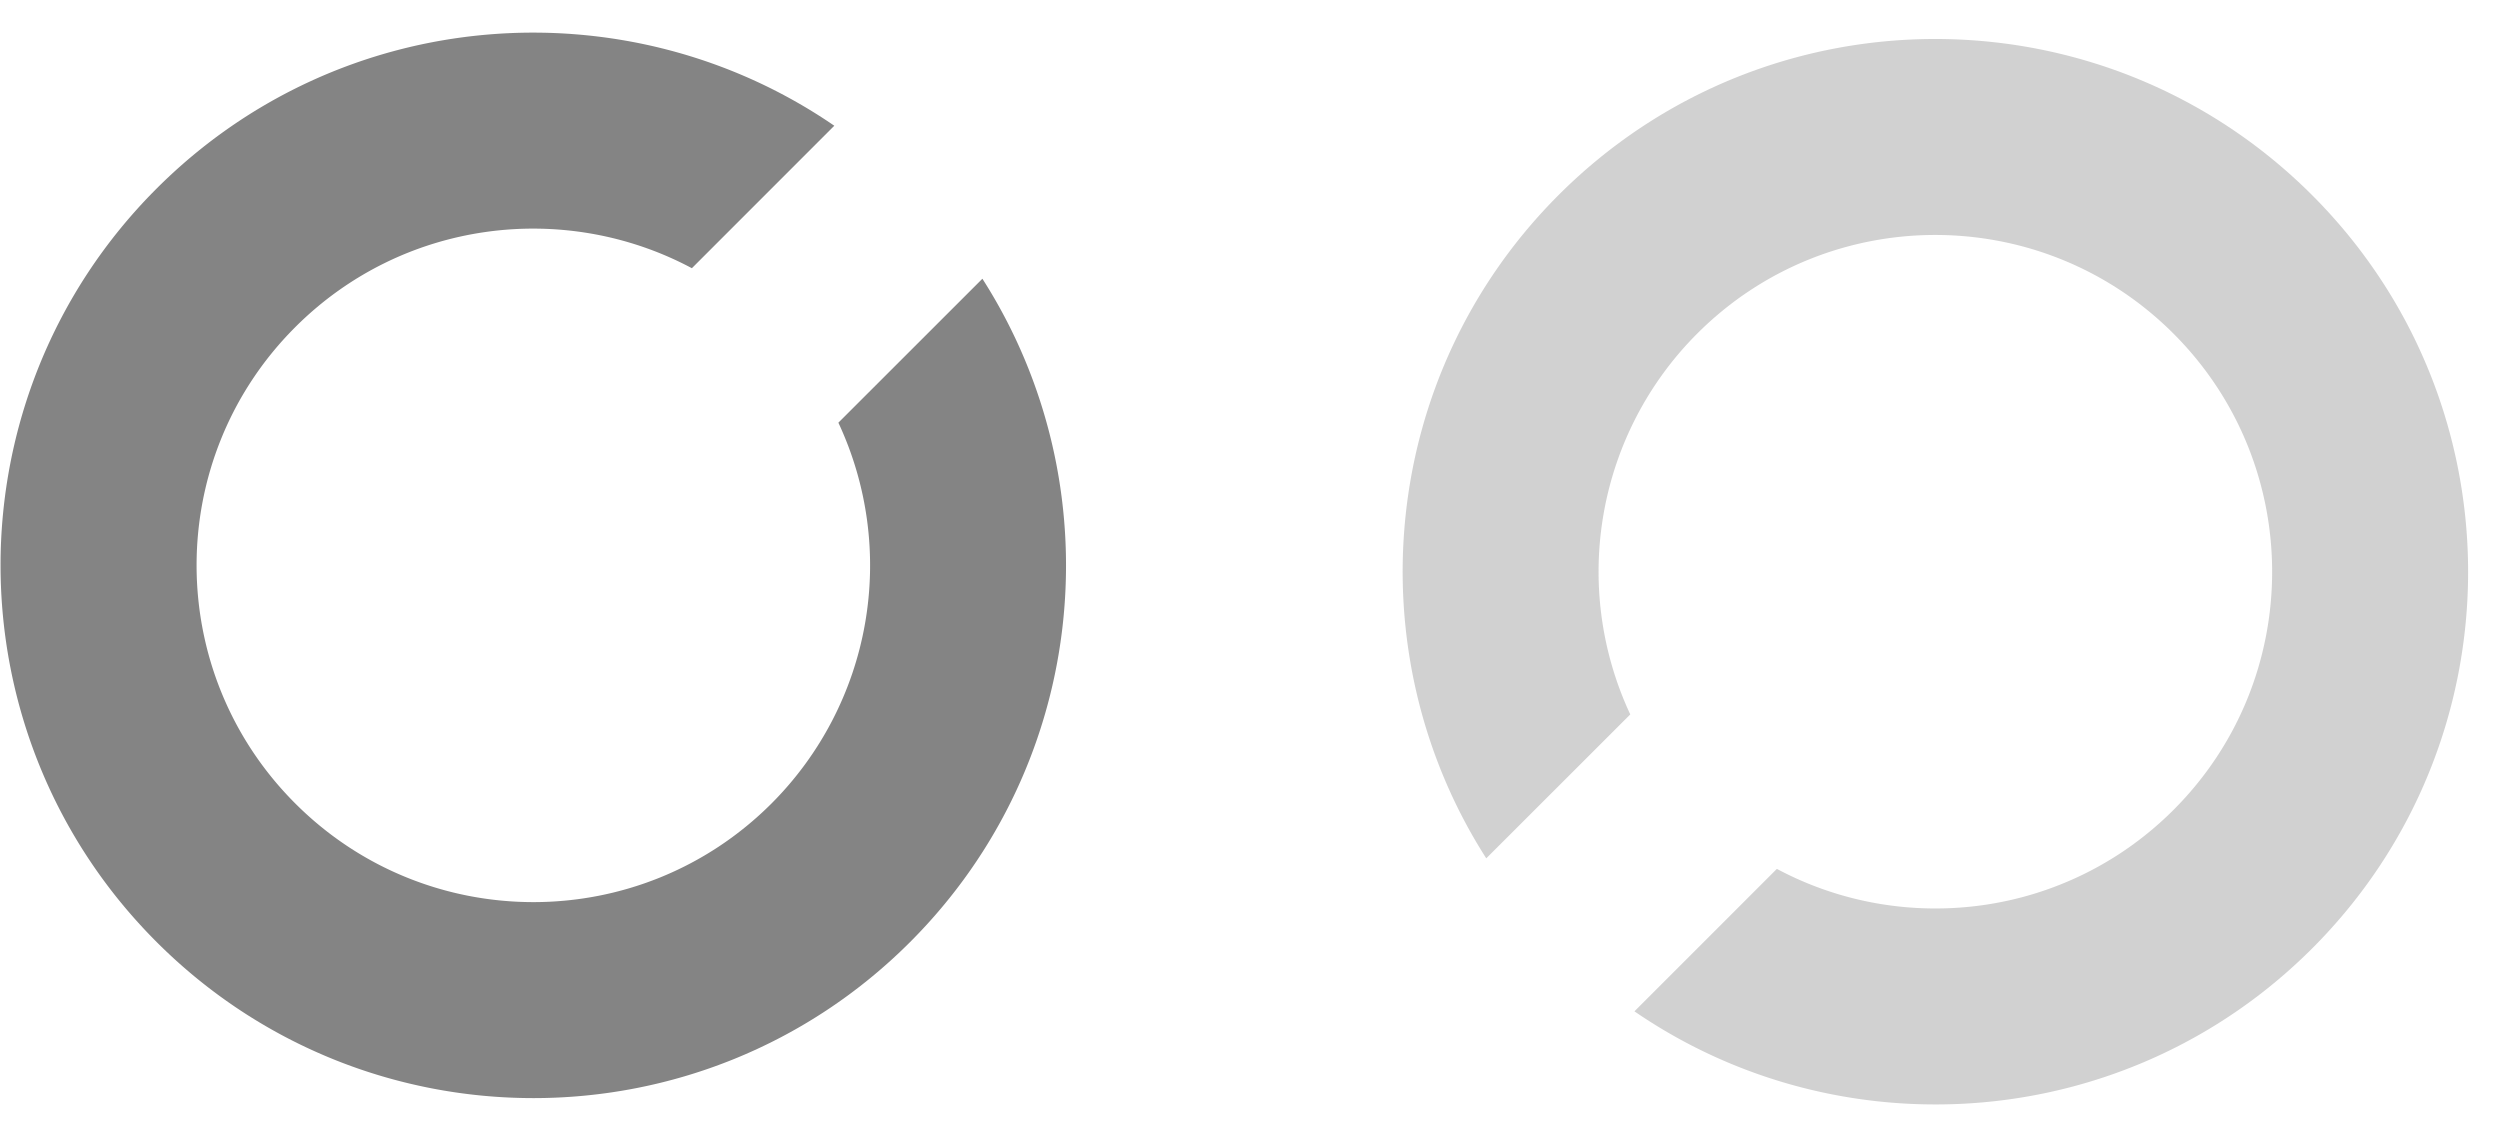 <svg xmlns="http://www.w3.org/2000/svg" width="71" height="32" viewBox="0 0 71 32">
    <g fill="#666" fill-rule="evenodd">
        <path d="M46.3 20.29a9.567 9.567 0 0 1 1.902-10.817c3.734-3.734 9.79-3.733 13.525.002 3.735 3.736 3.736 9.791.002 13.525-3.05 3.05-7.649 3.61-11.266 1.676l-4.045 4.046c5.892 4.045 14.011 3.45 19.247-1.786 5.907-5.907 5.906-15.486-.003-21.396-5.91-5.909-15.489-5.91-21.396-.003-5.116 5.116-5.801 12.986-2.056 18.84l4.09-4.088z" opacity=".3"/>
        <path d="M23.81 12.004A9.567 9.567 0 0 1 21.91 22.82c-3.734 3.734-9.79 3.734-13.525-.002-3.735-3.735-3.736-9.79-.002-13.525 3.05-3.05 7.648-3.608 11.266-1.676l4.045-4.046C17.801-.473 9.682.121 4.446 5.357c-5.908 5.908-5.907 15.487.003 21.397 5.91 5.909 15.488 5.91 21.396.002 5.116-5.116 5.801-12.985 2.055-18.84l-4.09 4.088z" opacity=".8"/>
    </g>
</svg>
